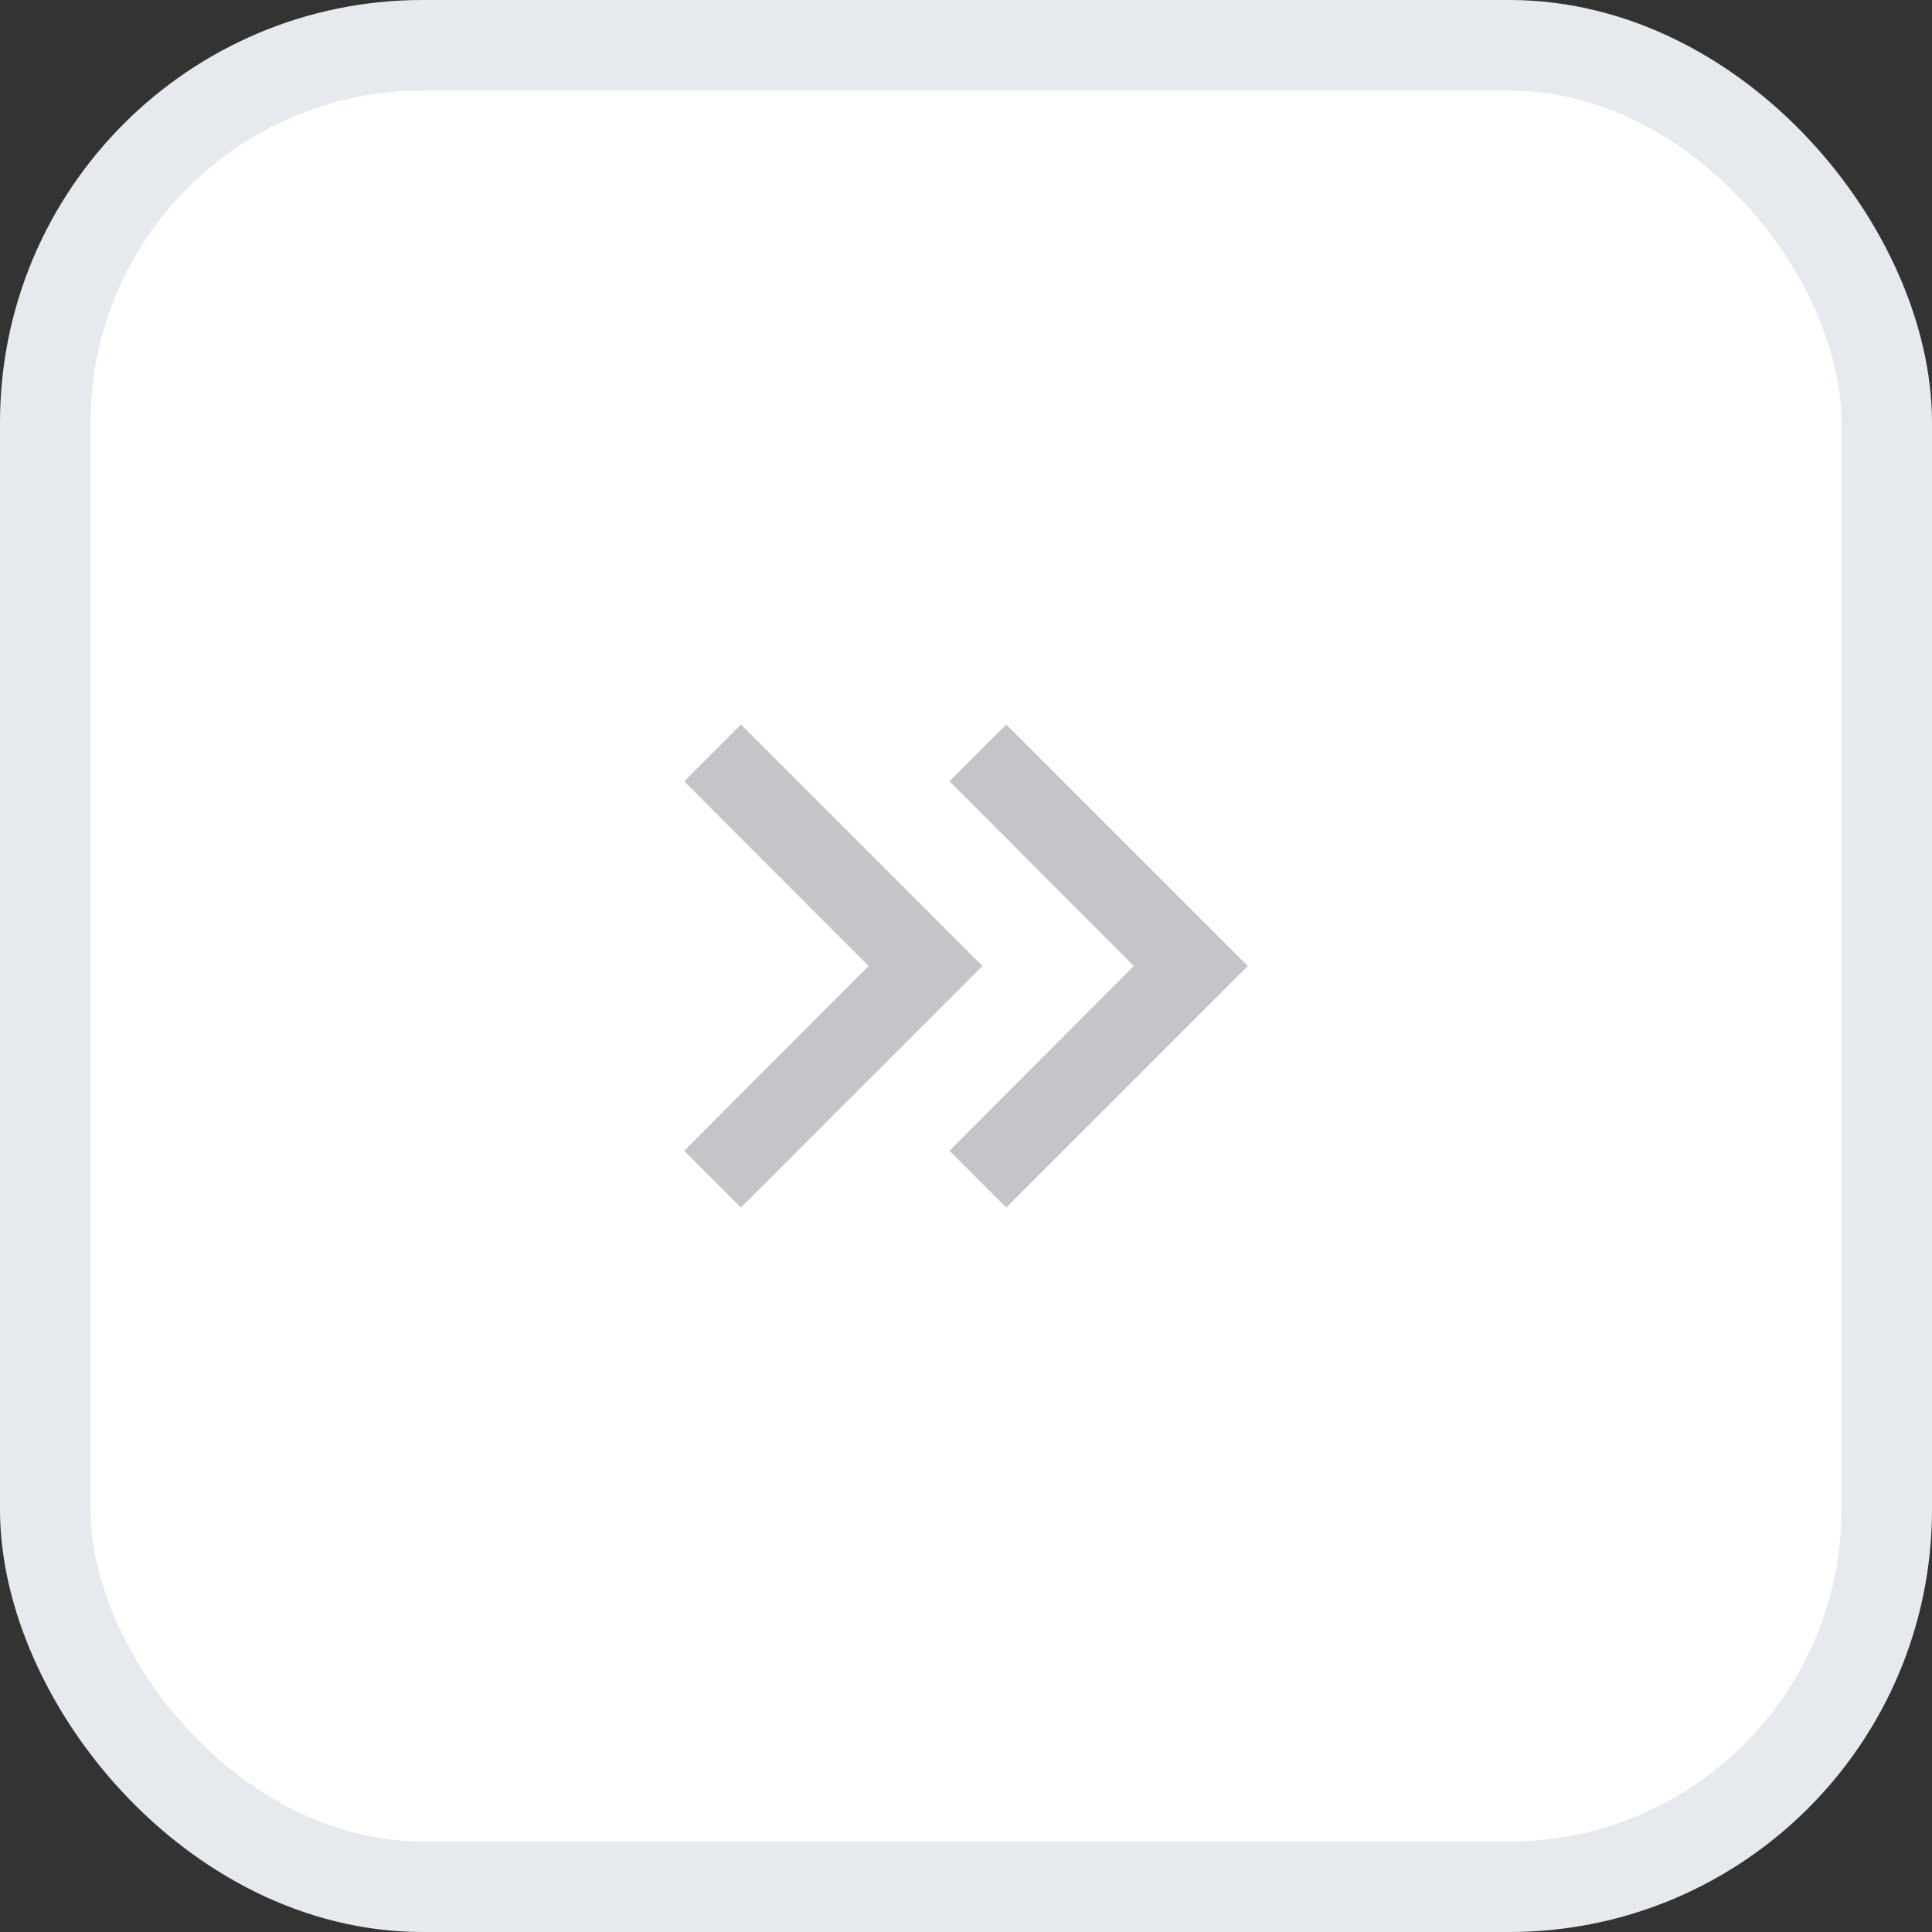 <svg width="32" height="32" viewBox="0 0 32 32" fill="none" xmlns="http://www.w3.org/2000/svg">
<rect x="0" y="0" width="32" height="32" fill="#333333" stroke="none"/>
<rect x="0.75" y="0.75" width="30.5" height="30.5" rx="6.25" fill="white"/>
<rect x="0.75" y="0.75" width="30.5" height="30.5" rx="6.25" stroke="#E6EAEF" stroke-width="1.5"/>
<path d="M12.273 12L11.333 12.94L14.387 16L11.333 19.06L12.273 20L16.273 16L12.273 12Z" fill="#C3C5C8"/>
<path d="M16.667 12L15.727 12.94L18.78 16L15.727 19.06L16.667 20L20.667 16L16.667 12Z" fill="#C3C5C8"/>
</svg>
